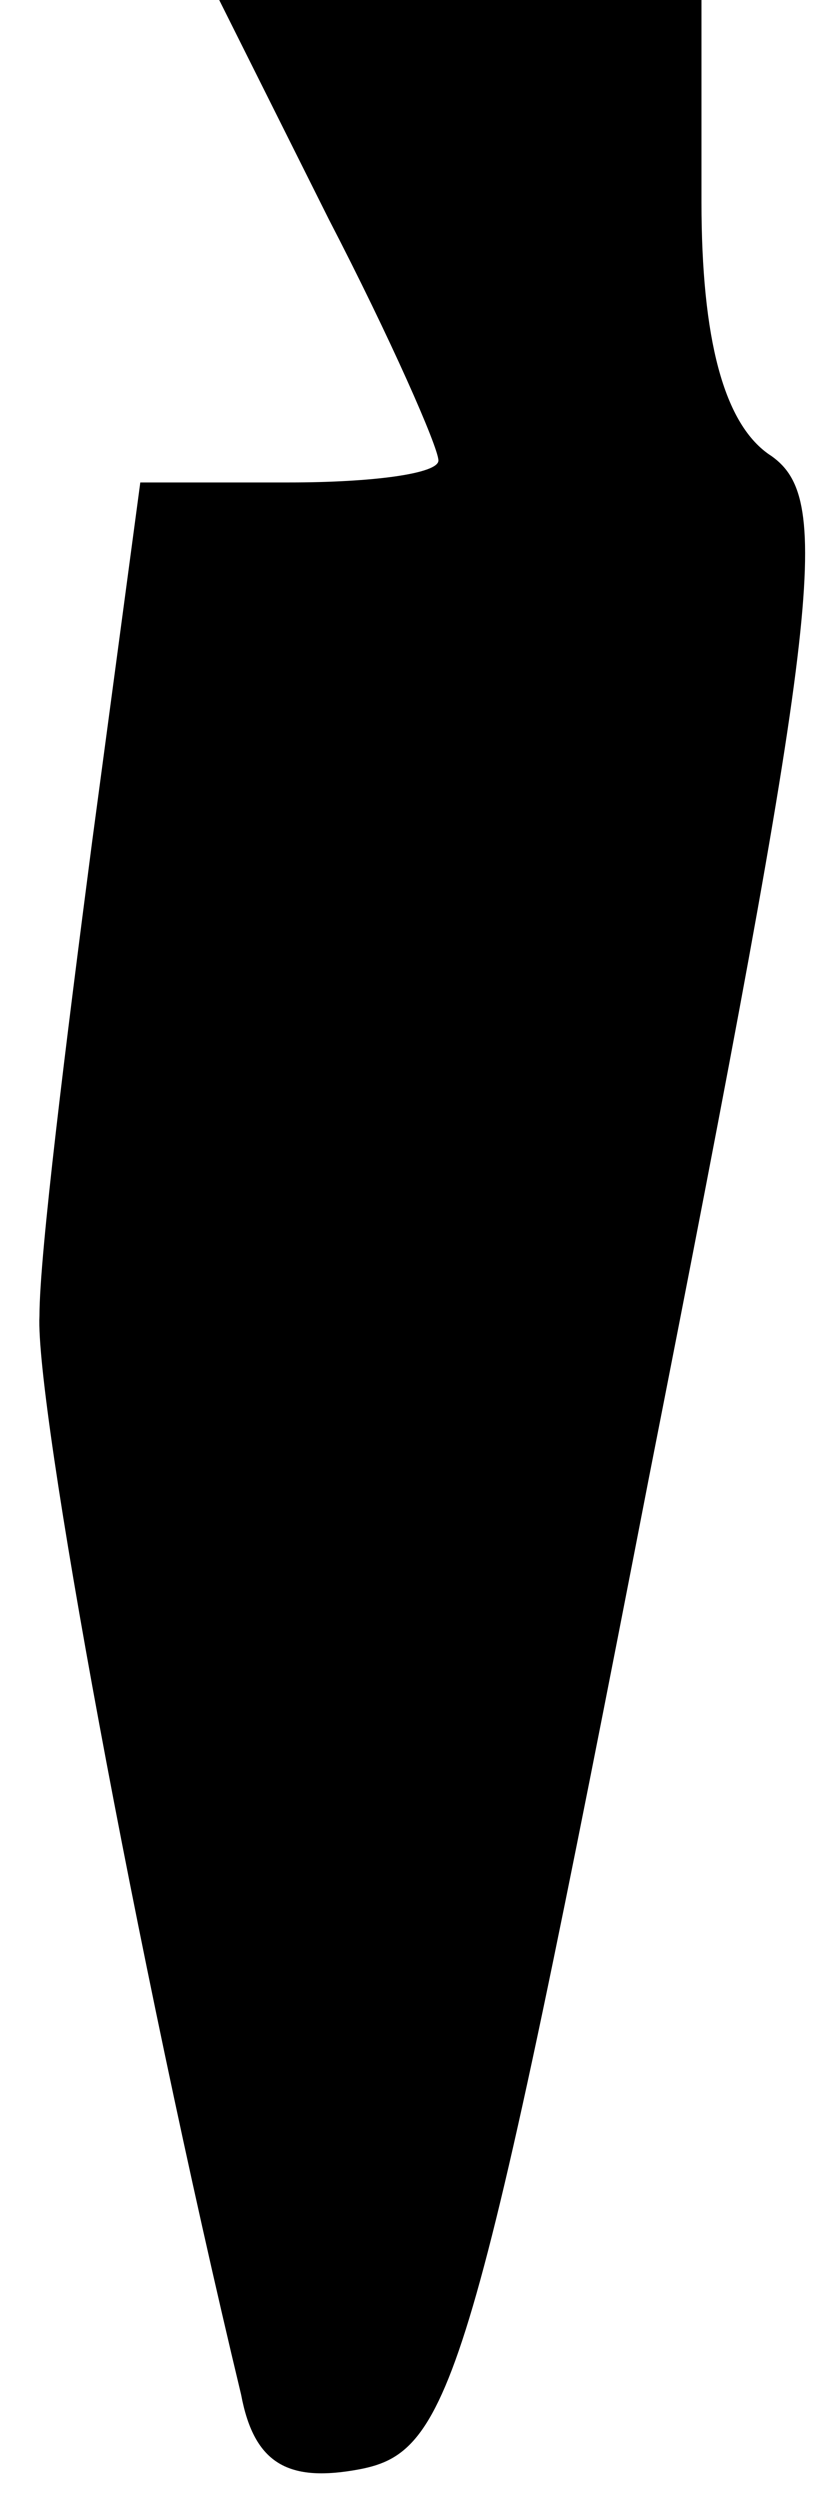 <?xml version="1.0" standalone="no"?>
<!DOCTYPE svg PUBLIC "-//W3C//DTD SVG 20010904//EN"
 "http://www.w3.org/TR/2001/REC-SVG-20010904/DTD/svg10.dtd">
<svg version="1.0" xmlns="http://www.w3.org/2000/svg"
 width="19pt" height="57pt" viewBox="0 0 19 57"
 preserveAspectRatio="xMidYMid meet">
<g transform="translate(0,57) scale(0.1,-0.1)"
fill="#000000" stroke="none">
<path fill="#000000" stroke="none" d="M75 520 c14 -27 25 -52 25 -55 0 -3
-15 -5 -34 -5 l-34 0 -11 -82 c-6 -46 -12 -94 -12 -108 -1 -20 22 -146 46
-246 3 -16 11 -20 27 -17 21 4 26 20 66 226 39 198 42 223 28 233 -11 7 -16
27 -16 58 l0 46 -55 0 -55 0 25 -50z"/>
</g>
</svg>
